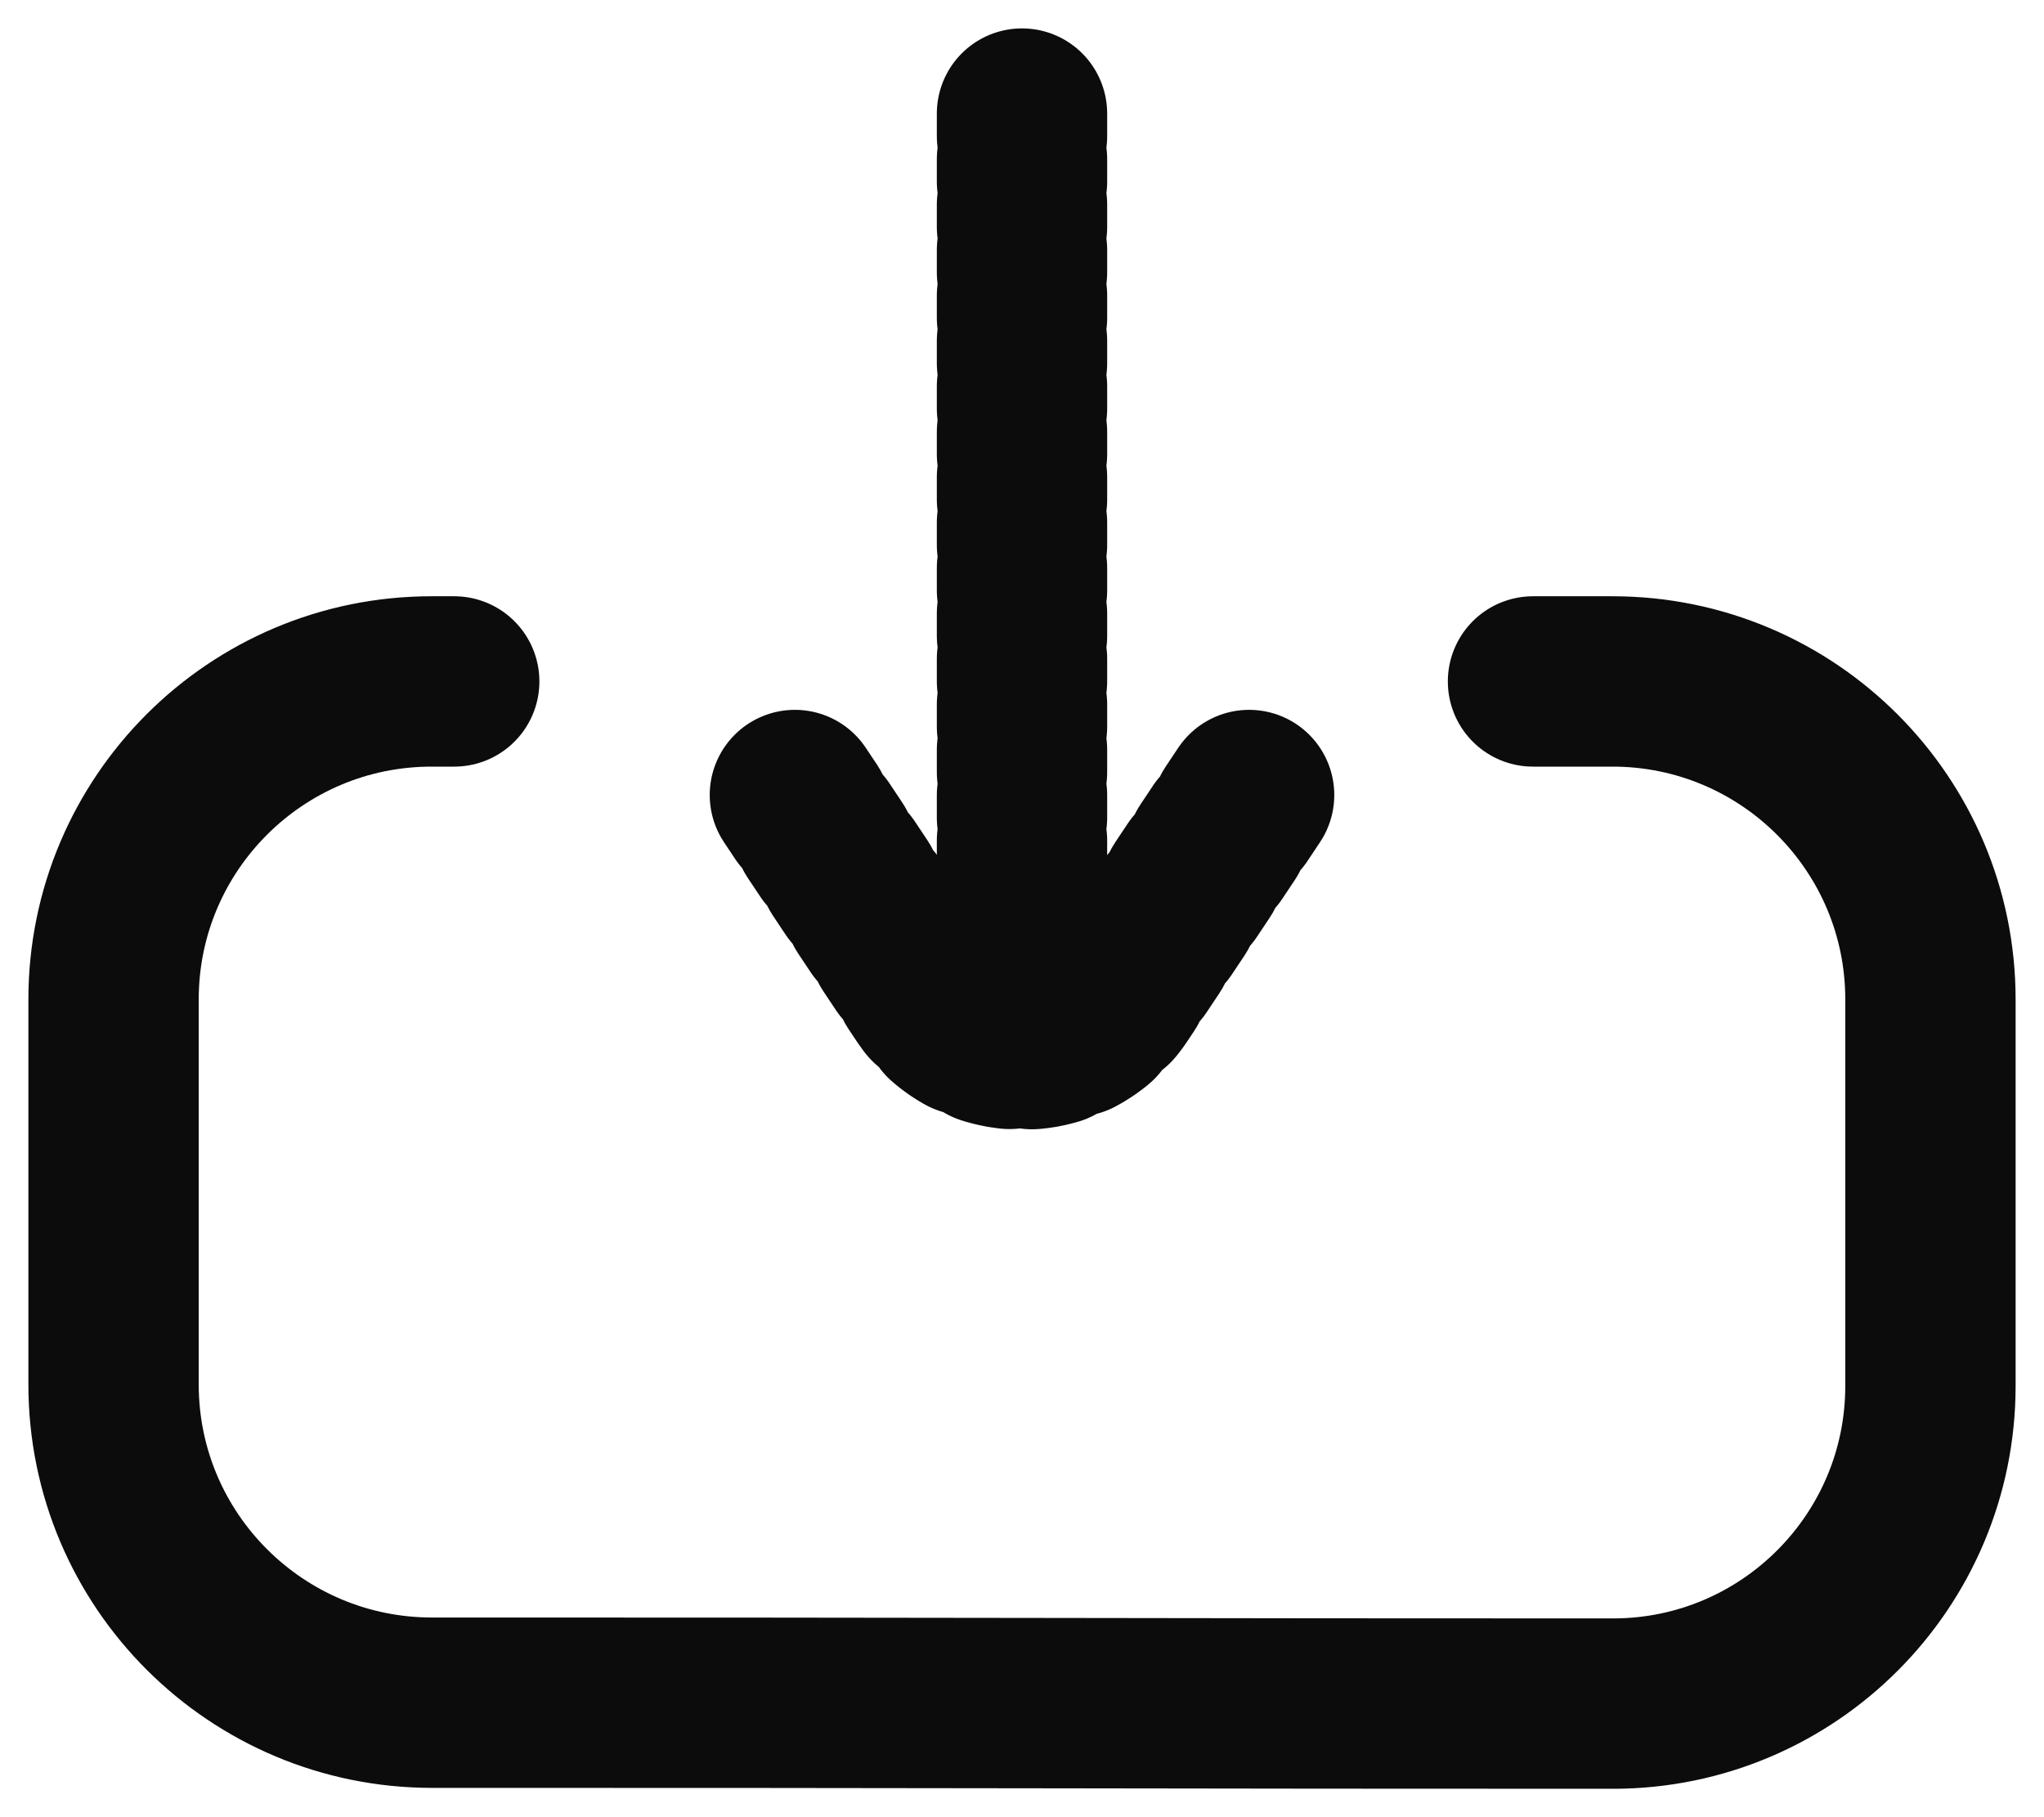 <svg width="18" height="16" viewBox="0 0 18 16" fill="none" xmlns="http://www.w3.org/2000/svg">
<path d="M9 1L9 8" stroke="#0C0C0C" stroke-width="1.5" stroke-linecap="round" stroke-dasharray="0.2 0.2"/>
<path d="M11 7L9.832 8.752C9.436 9.346 8.564 9.346 8.168 8.752L7 7" stroke="#0C0C0C" stroke-width="1.5" stroke-linecap="round" stroke-dasharray="0.2 0.2"/>
<path d="M13.5 6H14.2C15.746 6 17 7.254 17 8.8L17 12.203C17 13.746 15.749 14.999 14.206 15C10.616 15.001 7.722 14.99 3.807 14.992C2.258 14.993 1 13.739 1 12.19V8.8C1 7.254 2.254 6 3.8 6H4" stroke="#0C0C0C" stroke-width="1.5" stroke-linecap="round"/>
</svg>
